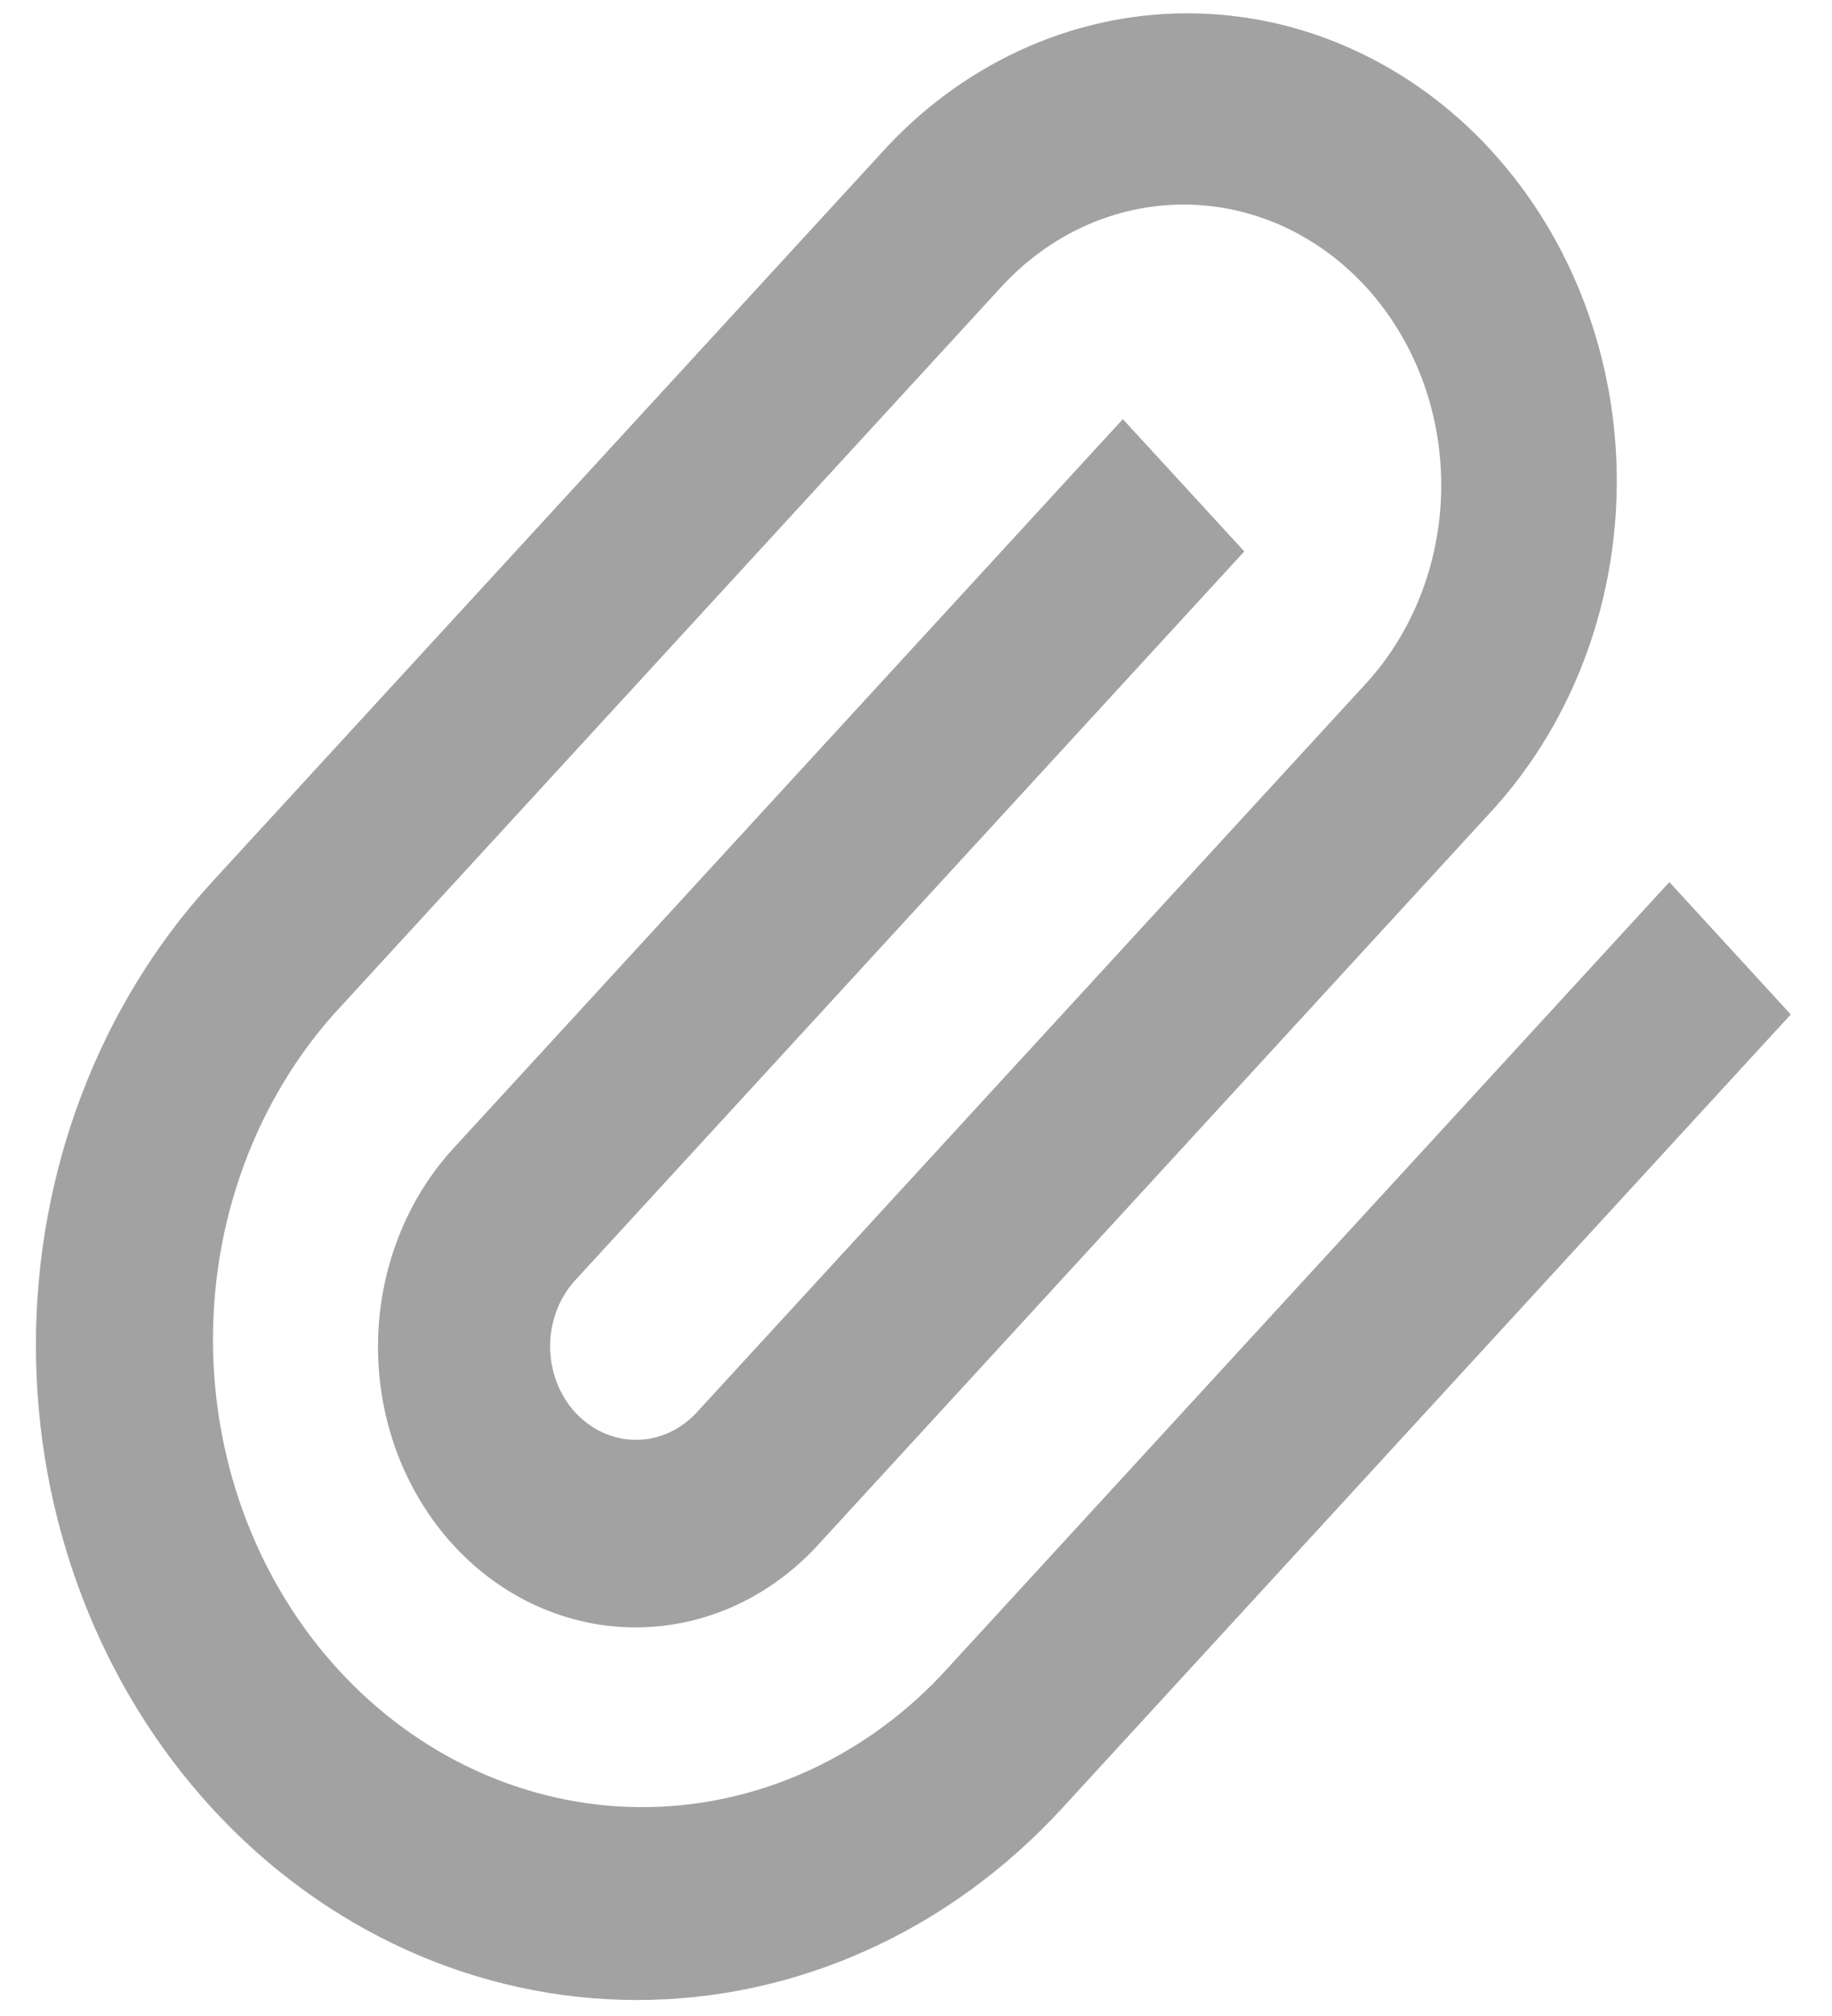 <svg width="40" height="44" viewBox="0 0 40 44" fill="none" xmlns="http://www.w3.org/2000/svg">
<path d="M19.214 3.372C20.08 2.404 21.115 1.634 22.257 1.105C23.399 0.576 24.626 0.299 25.867 0.291C27.108 0.282 28.339 0.542 29.487 1.056C30.635 1.569 31.678 2.325 32.556 3.281C33.433 4.237 34.128 5.373 34.599 6.623C35.07 7.873 35.309 9.213 35.301 10.564C35.293 11.916 35.038 13.252 34.553 14.496C34.067 15.739 33.359 16.865 32.47 17.809L17.888 33.689C17.367 34.265 16.747 34.724 16.063 35.038C15.379 35.352 14.644 35.515 13.902 35.519C13.159 35.522 12.423 35.365 11.736 35.057C11.05 34.75 10.426 34.297 9.901 33.725C9.376 33.154 8.96 32.474 8.677 31.727C8.394 30.979 8.25 30.178 8.253 29.369C8.256 28.561 8.406 27.761 8.694 27.016C8.982 26.271 9.403 25.595 9.932 25.028L24.516 9.148L27.168 12.035L12.584 27.915C12.405 28.103 12.262 28.328 12.164 28.578C12.065 28.827 12.014 29.095 12.011 29.366C12.009 29.637 12.057 29.906 12.151 30.157C12.245 30.407 12.384 30.636 12.56 30.827C12.737 31.019 12.946 31.17 13.176 31.273C13.407 31.376 13.654 31.427 13.903 31.425C14.152 31.423 14.398 31.366 14.626 31.259C14.855 31.152 15.062 30.997 15.235 30.802L29.821 14.922C30.343 14.353 30.757 13.678 31.04 12.934C31.323 12.191 31.468 11.395 31.468 10.59C31.468 9.786 31.323 8.989 31.04 8.246C30.757 7.503 30.343 6.828 29.821 6.259C29.298 5.69 28.678 5.239 27.996 4.931C27.313 4.623 26.582 4.465 25.843 4.465C25.104 4.465 24.373 4.623 23.69 4.931C23.008 5.239 22.387 5.69 21.865 6.259L7.281 22.141C5.574 24.066 4.629 26.645 4.65 29.322C4.671 31.998 5.657 34.559 7.395 36.451C9.134 38.344 11.485 39.418 13.943 39.441C16.401 39.464 18.769 38.435 20.538 36.576L36.449 19.252L39.1 22.141L23.191 39.465C20.729 42.145 17.39 43.651 13.909 43.651C10.428 43.651 7.09 42.145 4.628 39.465C2.167 36.784 0.784 33.149 0.784 29.358C0.784 25.568 2.167 21.933 4.628 19.252L19.214 3.372Z" fill="#4A4A4A" fill-opacity="0.51"/>
</svg>
